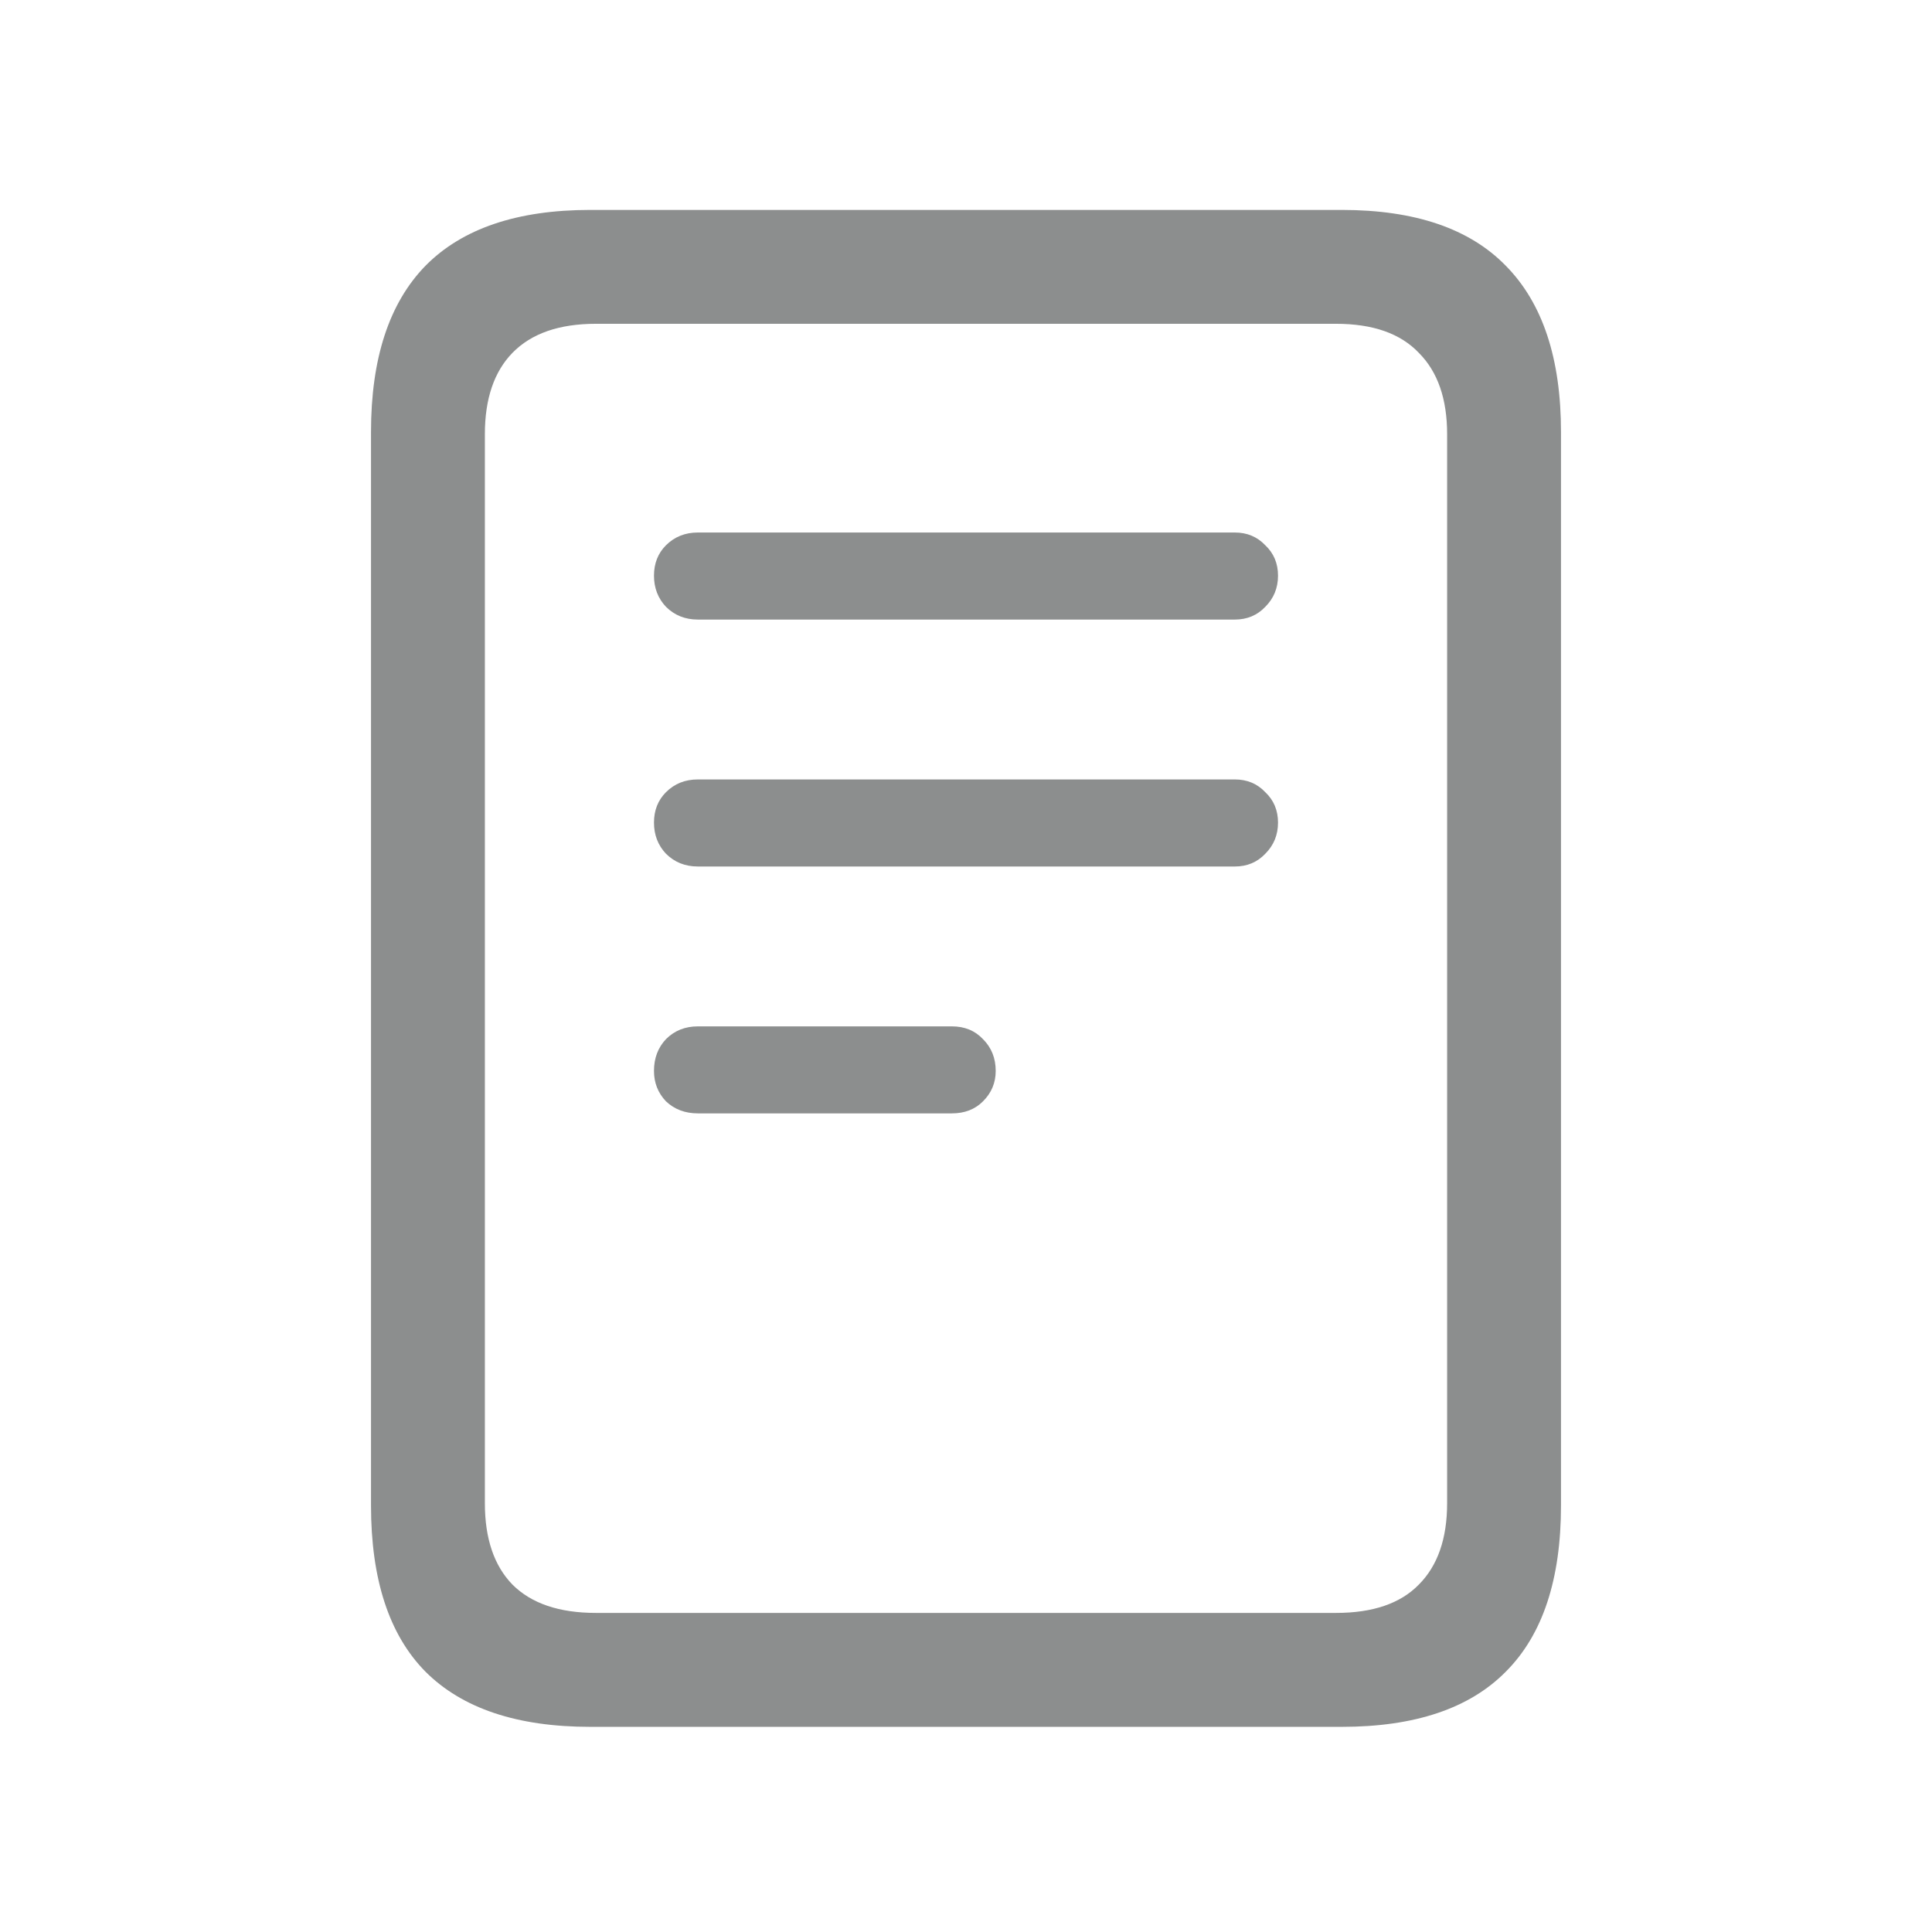 <svg width="32" height="32" viewBox="0 0 32 32" fill="none" xmlns="http://www.w3.org/2000/svg">
<path d="M11.559 10.262C11.348 10.262 11.172 10.191 11.031 10.051C10.898 9.91 10.832 9.738 10.832 9.535C10.832 9.332 10.898 9.164 11.031 9.031C11.172 8.891 11.348 8.82 11.559 8.82H20.453C20.656 8.82 20.824 8.891 20.957 9.031C21.098 9.164 21.168 9.332 21.168 9.535C21.168 9.738 21.098 9.91 20.957 10.051C20.824 10.191 20.656 10.262 20.453 10.262H11.559ZM11.559 14.352C11.348 14.352 11.172 14.281 11.031 14.141C10.898 14 10.832 13.828 10.832 13.625C10.832 13.422 10.898 13.254 11.031 13.121C11.172 12.98 11.348 12.91 11.559 12.91H20.453C20.656 12.91 20.824 12.98 20.957 13.121C21.098 13.254 21.168 13.422 21.168 13.625C21.168 13.828 21.098 14 20.957 14.141C20.824 14.281 20.656 14.352 20.453 14.352H11.559ZM11.559 18.441C11.348 18.441 11.172 18.375 11.031 18.242C10.898 18.102 10.832 17.934 10.832 17.738C10.832 17.527 10.898 17.352 11.031 17.211C11.172 17.07 11.348 17 11.559 17H15.766C15.977 17 16.148 17.07 16.281 17.211C16.422 17.352 16.492 17.527 16.492 17.738C16.492 17.934 16.422 18.102 16.281 18.242C16.148 18.375 15.977 18.441 15.766 18.441H11.559ZM6.145 24.934V7.156C6.145 5.938 6.445 5.02 7.047 4.402C7.656 3.785 8.566 3.477 9.777 3.477H22.223C23.434 3.477 24.34 3.785 24.941 4.402C25.551 5.02 25.855 5.938 25.855 7.156V24.934C25.855 26.16 25.551 27.078 24.941 27.688C24.34 28.297 23.434 28.602 22.223 28.602H9.777C8.566 28.602 7.656 28.297 7.047 27.688C6.445 27.078 6.145 26.16 6.145 24.934ZM8.031 24.898C8.031 25.484 8.184 25.934 8.488 26.246C8.801 26.559 9.262 26.715 9.871 26.715H22.129C22.738 26.715 23.195 26.559 23.5 26.246C23.812 25.934 23.969 25.484 23.969 24.898V7.191C23.969 6.605 23.812 6.156 23.5 5.844C23.195 5.523 22.738 5.363 22.129 5.363H9.871C9.262 5.363 8.801 5.523 8.488 5.844C8.184 6.156 8.031 6.605 8.031 7.191V24.898Z" fill="#8C8E8E"/>
</svg>
